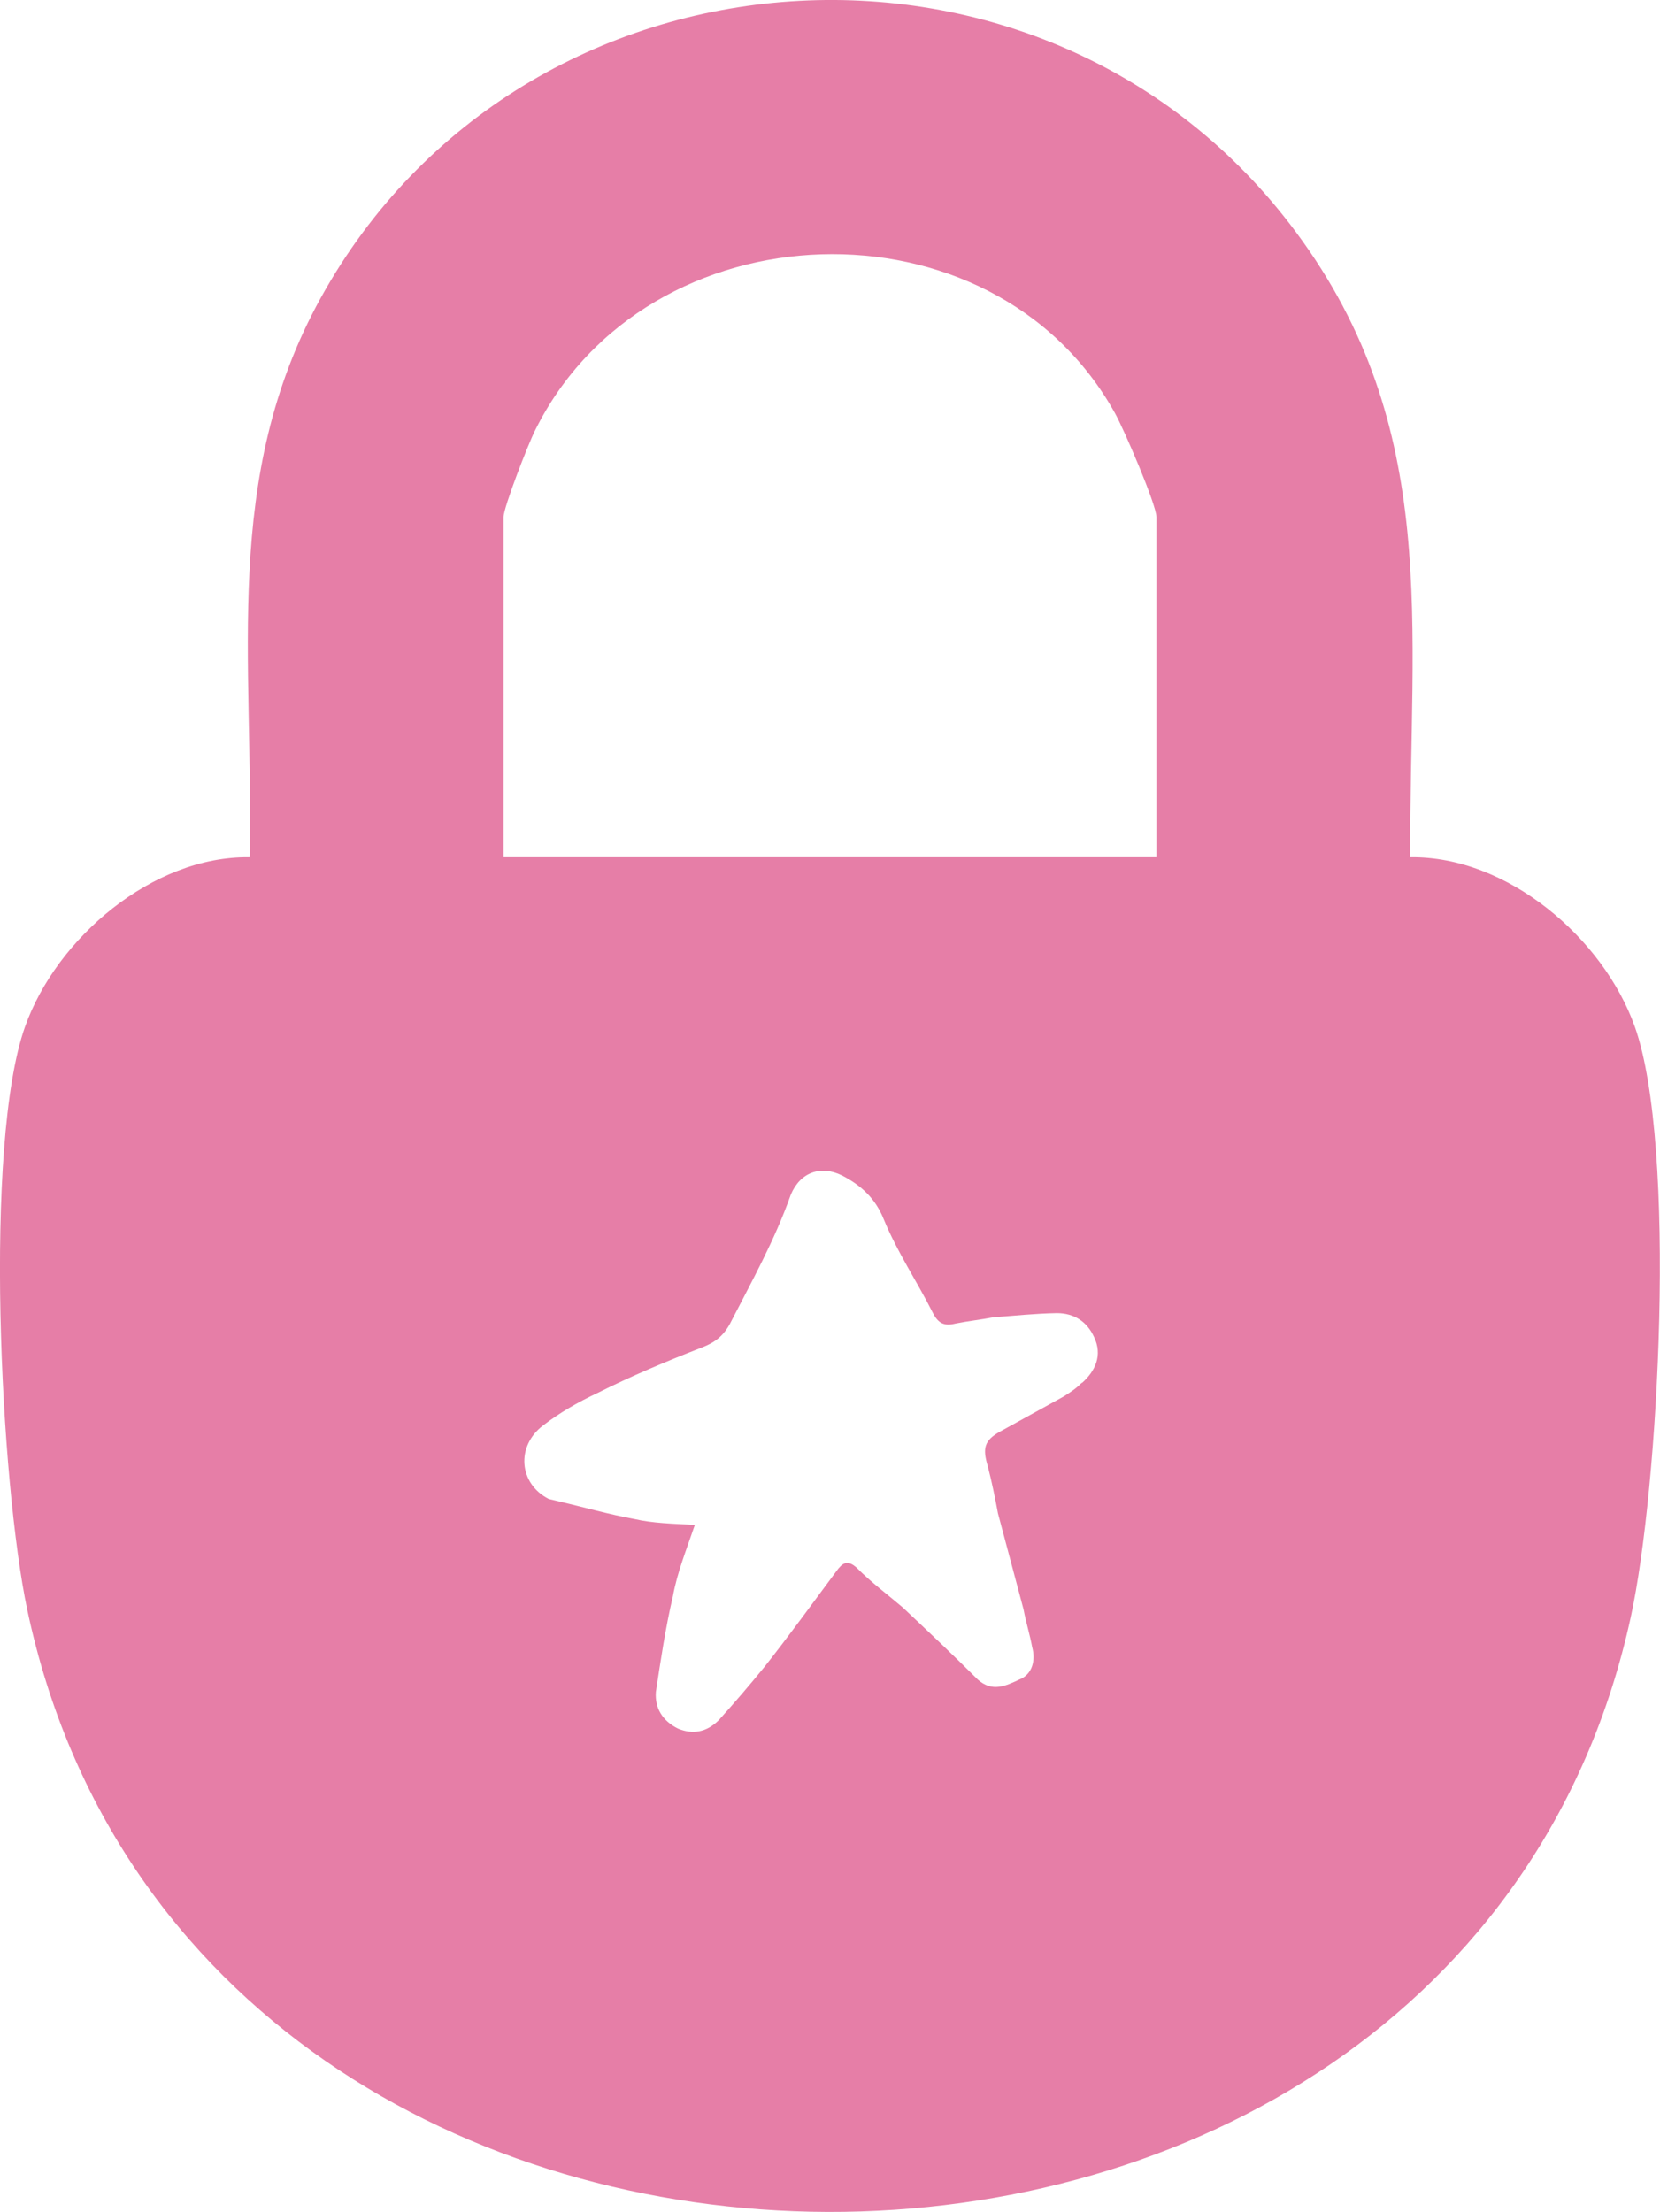 <?xml version="1.0" encoding="UTF-8"?>
<svg id="Layer_2" data-name="Layer 2" xmlns="http://www.w3.org/2000/svg" viewBox="0 0 117.92 157.11">
  <defs>
    <style>
      .cls-1 {
        fill: #e67ea7;
      }
    </style>
  </defs>
  <g id="Layer_1-2" data-name="Layer 1">
    <path class="cls-1" d="M116.14,72.95c-2.23-6.3-9.05-12.15-15.96-12.06-.08-16.44,2.23-30.45-8.11-44.39C74.34-7.42,37.16-4.88,22.78,21.17c-7.07,12.8-4.73,25.7-5.05,39.72-6.89-.1-13.73,5.75-15.96,12.06-2.94,8.31-1.75,32.36.17,41.41,12.08,56.88,101.56,56.95,113.9.52,2.01-9.2,3.29-33.45.3-41.93ZM76.85,98.21c-.38.4-.82.68-1.27.97l-4.57,2.52c-1.09.62-1.22,1.17-.85,2.42.3,1.14.52,2.25.73,3.37l1.82,6.83c.17.91.44,1.75.61,2.67.26.93.02,1.95-.92,2.31-.96.45-1.92.91-2.94,0-1.77-1.77-3.56-3.45-5.34-5.13-1.11-.94-2.24-1.78-3.24-2.79-.7-.65-1.06-.34-1.48.24-1.66,2.23-3.34,4.56-5.09,6.77-1.06,1.3-2.1,2.52-3.26,3.8-.87.86-1.85,1.02-2.89.59-1.1-.55-1.65-1.45-1.57-2.6.34-2.25.69-4.59,1.21-6.8.3-1.68.98-3.36,1.56-5.07-1.59-.08-3.01-.12-4.27-.41-1.82-.33-3.6-.84-5.39-1.26l-.72-.17c-2.12-1.08-2.35-3.75-.39-5.23,1.16-.89,2.47-1.65,3.86-2.3,2.37-1.19,4.89-2.25,7.39-3.22.94-.36,1.52-.81,2-1.67,1.56-3.03,3.19-5.95,4.33-9.18.66-1.59,2.11-2.13,3.64-1.38,1.35.7,2.37,1.62,2.97,3.12.97,2.36,2.38,4.44,3.48,6.63.39.77.82.97,1.62.77.9-.18,1.77-.27,2.66-.44,1.55-.12,3-.27,4.53-.3,1.23,0,2.14.6,2.64,1.68.64,1.31.09,2.45-.86,3.29ZM82.15,60.89h-46.38v-24.16c0-.69,1.74-5.16,2.23-6.14,7.96-16.08,32.52-16.91,41.21-1.23.63,1.13,2.94,6.49,2.94,7.37v24.16Z"/>
  </g>
</svg>